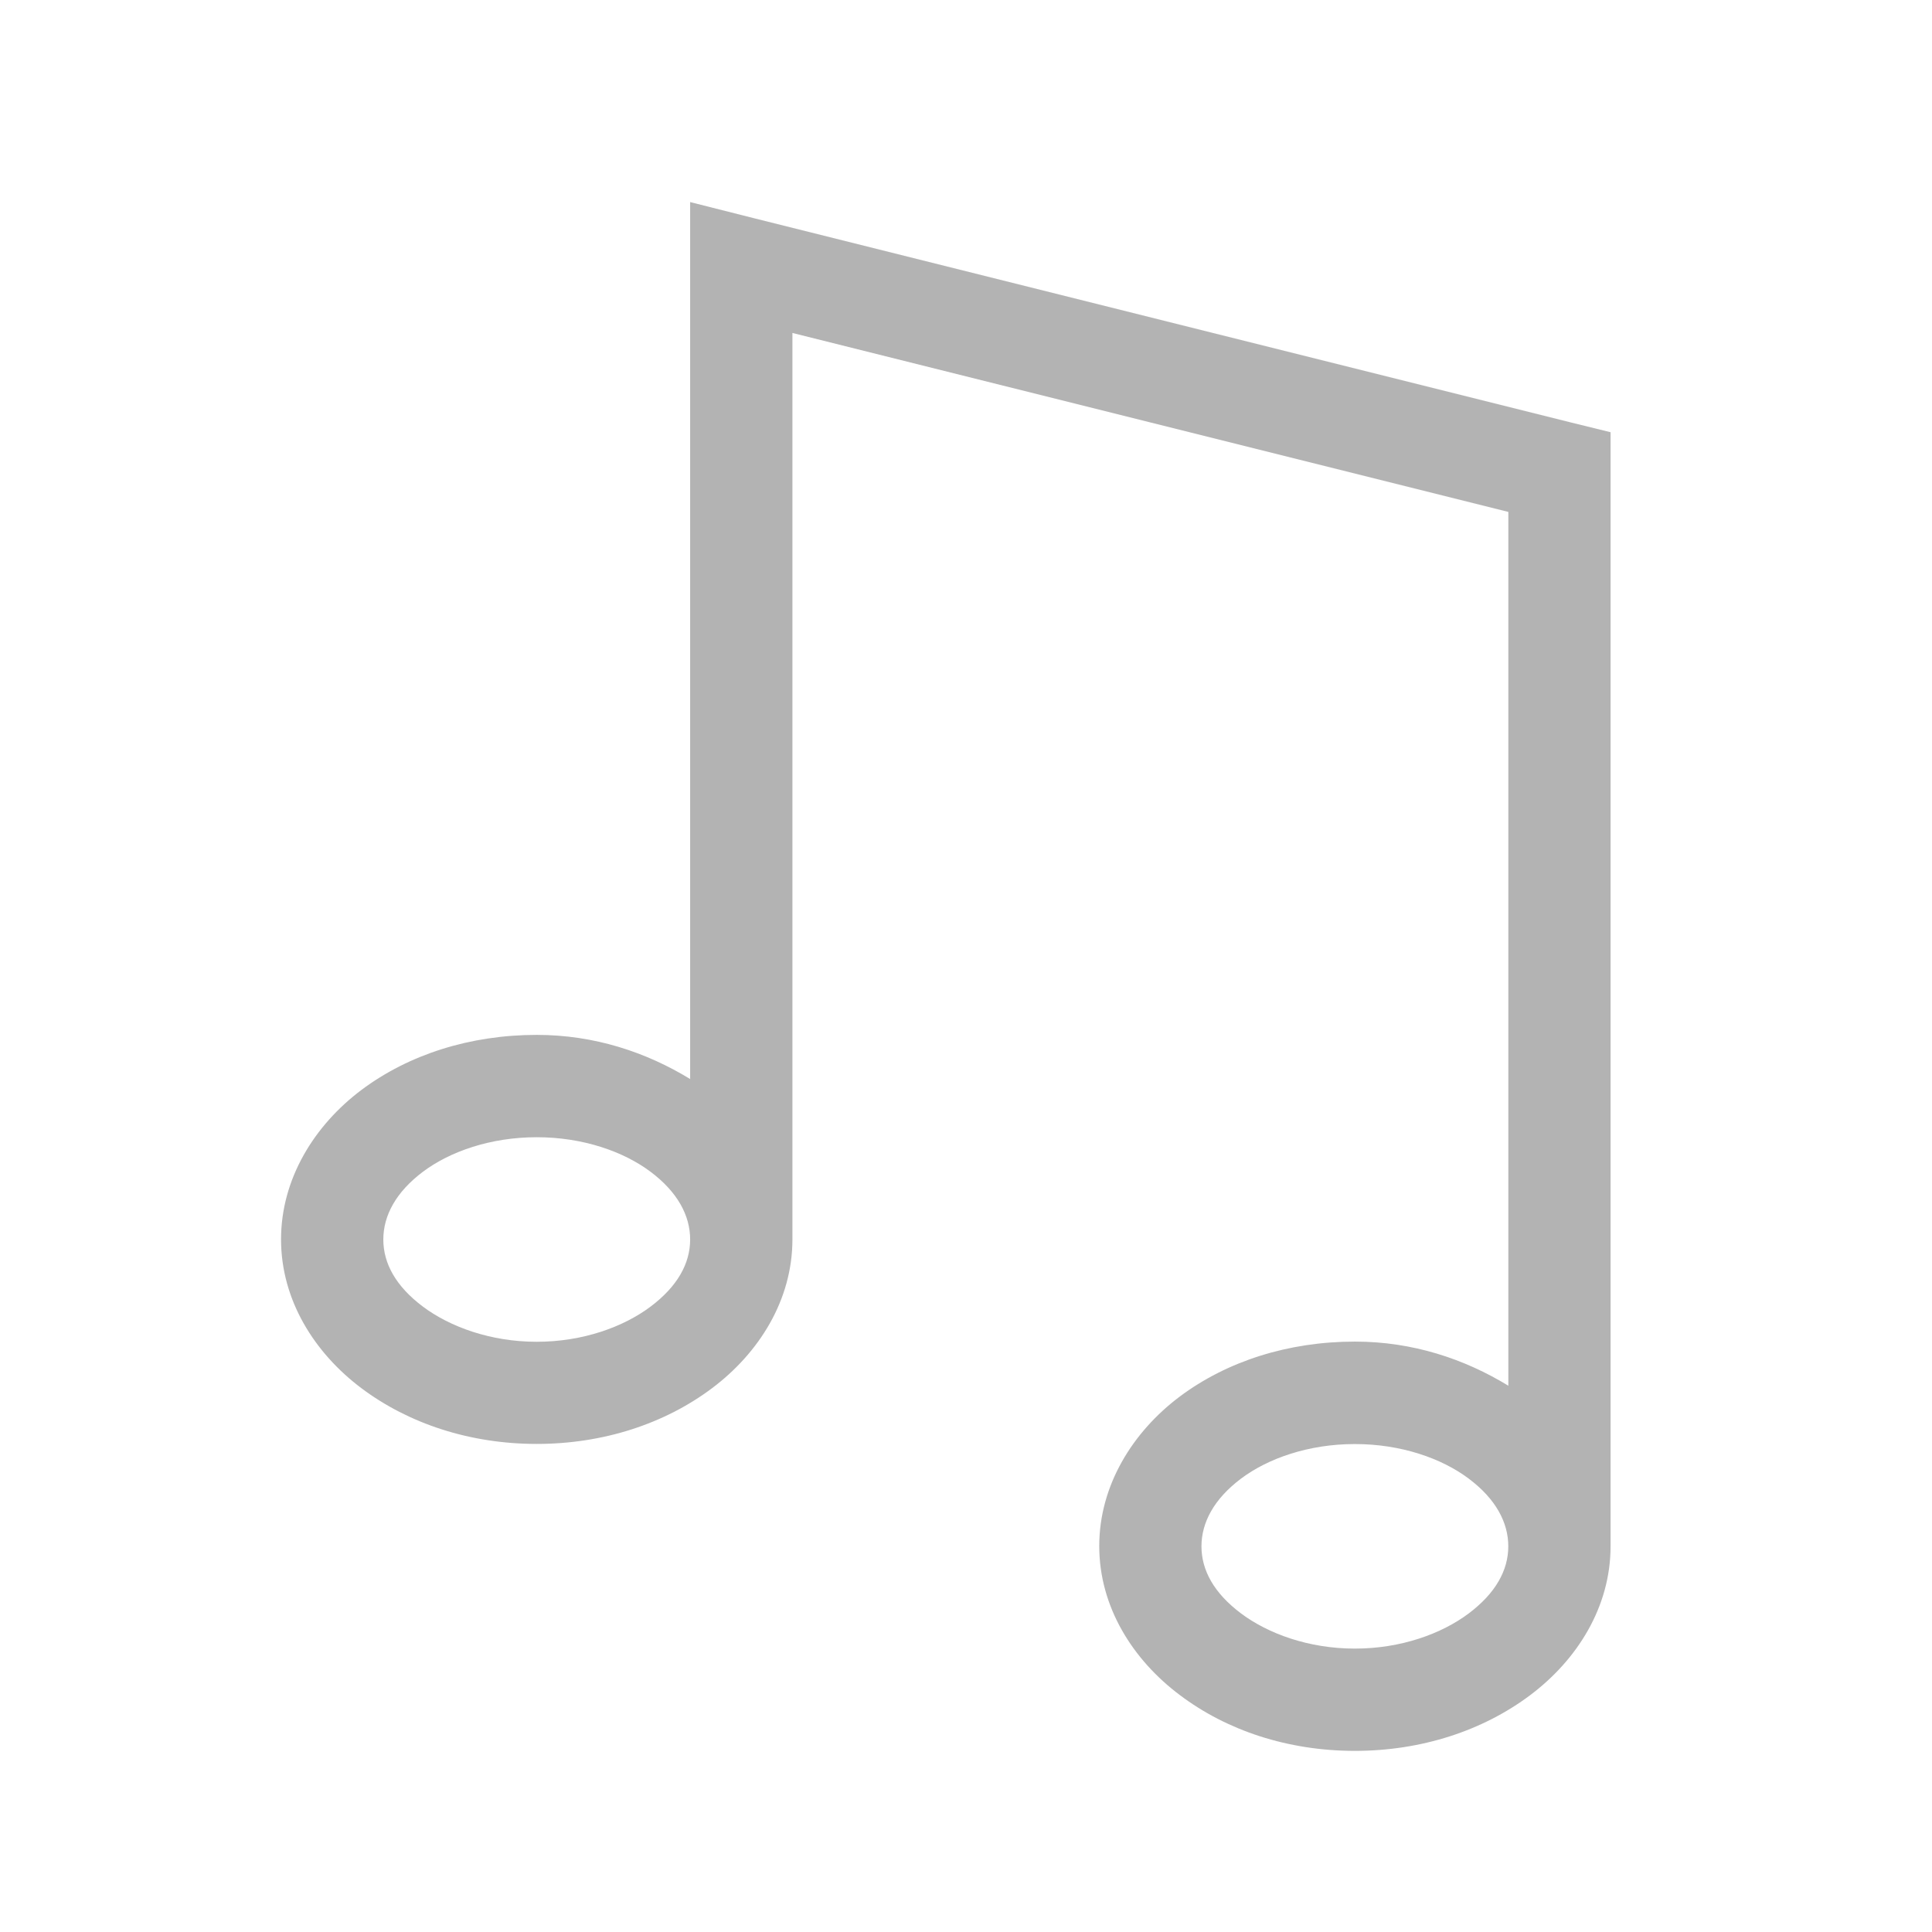 <?xml version="1.0" encoding="UTF-8" standalone="no"?>
<!-- Created with Inkscape (http://www.inkscape.org/) -->

<svg
   xmlns:dc="http://purl.org/dc/elements/1.1/"
   xmlns:cc="http://creativecommons.org/ns#"
   xmlns:rdf="http://www.w3.org/1999/02/22-rdf-syntax-ns#"
   xmlns:svg="http://www.w3.org/2000/svg"
   xmlns="http://www.w3.org/2000/svg"
   xmlns:xlink="http://www.w3.org/1999/xlink"
   xmlns:sodipodi="http://sodipodi.sourceforge.net/DTD/sodipodi-0.dtd"
   xmlns:inkscape="http://www.inkscape.org/namespaces/inkscape"
   width="32px"
   height="32px"
   id="svg3853"
   version="1.1"
   inkscape:version="0.48.5 r10040"
   sodipodi:docname="folder-music.svg">
  <defs
     id="defs3855">
    <linearGradient
       id="linearGradient5936">
      <stop
         style="stop-color:#7f7f7f;stop-opacity:1;"
         offset="0"
         id="stop5938" />
      <stop
         style="stop-color:#f0f0f0;stop-opacity:1;"
         offset="1"
         id="stop5940" />
    </linearGradient>
    <linearGradient
       inkscape:collect="always"
       xlink:href="#linearGradient3837"
       id="linearGradient3861"
       x1="180"
       y1="1022.362"
       x2="180"
       y2="862.362"
       gradientUnits="userSpaceOnUse" />
    <linearGradient
       id="linearGradient3837">
      <stop
         id="stop3839"
         offset="0"
         style="stop-color:#545c72;stop-opacity:1;" />
      <stop
         style="stop-color:#7a849d;stop-opacity:1;"
         offset="1"
         id="stop3841" />
    </linearGradient>
    <linearGradient
       inkscape:collect="always"
       xlink:href="#linearGradient5936"
       id="linearGradient5942"
       x1="16"
       y1="29"
       x2="16"
       y2="17"
       gradientUnits="userSpaceOnUse" />
    <linearGradient
       inkscape:collect="always"
       xlink:href="#linearGradient3837-2"
       id="linearGradient3861-1"
       x1="180"
       y1="1022.362"
       x2="180"
       y2="862.362"
       gradientUnits="userSpaceOnUse" />
    <linearGradient
       id="linearGradient3837-2">
      <stop
         id="stop3839-7"
         offset="0"
         style="stop-color:#34757a;stop-opacity:1;" />
      <stop
         style="stop-color:#458e8e;stop-opacity:1;"
         offset="1"
         id="stop3841-6" />
    </linearGradient>
    <linearGradient
       inkscape:collect="always"
       xlink:href="#linearGradient3837-2"
       id="linearGradient3028"
       gradientUnits="userSpaceOnUse"
       x1="19"
       y1="29"
       x2="19"
       y2="7"
       gradientTransform="matrix(1,0,0,-1,41,22)" />
    <linearGradient
       inkscape:collect="always"
       xlink:href="#linearGradient3837-2"
       id="linearGradient3036"
       gradientUnits="userSpaceOnUse"
       gradientTransform="matrix(1,0,0,-1,41,33)"
       x1="19"
       y1="29"
       x2="19"
       y2="7" />
    <linearGradient
       inkscape:collect="always"
       xlink:href="#linearGradient3837-2"
       id="linearGradient3847"
       x1="17"
       y1="27"
       x2="17"
       y2="10"
       gradientUnits="userSpaceOnUse"
       gradientTransform="translate(-37,-1)" />
    <linearGradient
       inkscape:collect="always"
       xlink:href="#linearGradient3837-2"
       id="linearGradient3855"
       x1="16"
       y1="13"
       x2="16"
       y2="5"
       gradientUnits="userSpaceOnUse" />
  </defs>
  <sodipodi:namedview
     id="base"
     pagecolor="#ffffff"
     bordercolor="#666666"
     borderopacity="1.0"
     inkscape:pageopacity="0.0"
     inkscape:pageshadow="2"
     inkscape:zoom="12.882602"
     inkscape:cx="21.799232"
     inkscape:cy="14.391646"
     inkscape:current-layer="layer1"
     showgrid="true"
     inkscape:grid-bbox="true"
     inkscape:document-units="px"
     showguides="true"
     inkscape:guide-bbox="true"
     inkscape:window-width="1366"
     inkscape:window-height="701"
     inkscape:window-x="-5"
     inkscape:window-y="-3"
     inkscape:window-maximized="1"
     inkscape:snap-global="true">
    <inkscape:grid
       type="xygrid"
       id="grid3861"
       empspacing="5"
       visible="true"
       enabled="true"
       snapvisiblegridlinesonly="true" />
    <sodipodi:guide
       orientation="0,1"
       position="19,29"
       id="guide3863" />
    <sodipodi:guide
       orientation="0,1"
       position="16,3"
       id="guide3865" />
    <sodipodi:guide
       orientation="1,0"
       position="3,18"
       id="guide3867" />
    <sodipodi:guide
       orientation="1,0"
       position="29,15"
       id="guide3869" />
    <sodipodi:guide
       orientation="1,0"
       position="16,3"
       id="guide4466" />
  </sodipodi:namedview>
  <g
     id="layer1"
     inkscape:label="Layer 1"
     inkscape:groupmode="layer">
    <path
       style="font-size:medium;font-style:normal;font-variant:normal;font-weight:normal;font-stretch:normal;text-indent:0;text-align:start;text-decoration:none;line-height:normal;letter-spacing:normal;word-spacing:normal;text-transform:none;direction:ltr;block-progression:tb;writing-mode:lr-tb;text-anchor:start;baseline-shift:baseline;color:#000000;fill:#b3b3b3;fill-opacity:1;stroke:none;stroke-width:5;marker:none;visibility:visible;display:inline;overflow:visible;enable-background:accumulate;font-family:Sans;-inkscape-font-specification:Sans"
       d="m 11.431,3.347 0,1.09 0,13.435 c -0.727,-0.444 -1.584,-0.731 -2.541,-0.731 -1.107,0 -2.122,0.327 -2.901,0.91 -0.779,0.584 -1.334,1.471 -1.334,2.477 0,1.007 0.555,1.883 1.334,2.467 0.779,0.584 1.794,0.921 2.901,0.921 1.107,0 2.122,-0.337 2.901,-0.921 0.779,-0.584 1.334,-1.46 1.334,-2.467 l 0,-15.013 11.858,2.964 0,14.473 c -0.727,-0.444 -1.584,-0.731 -2.541,-0.731 -1.107,0 -2.122,0.327 -2.901,0.91 -0.779,0.584 -1.334,1.471 -1.334,2.477 0,1.007 0.555,1.883 1.334,2.467 C 20.319,28.663 21.334,29 22.441,29 c 1.107,0 2.122,-0.337 2.901,-0.921 0.779,-0.584 1.334,-1.46 1.334,-2.467 l 0,-17.786 0,-0.667 L 26.03,7 12.479,3.612 11.431,3.347 z M 8.89,18.836 c 0.764,0 1.437,0.236 1.885,0.572 0.448,0.336 0.656,0.726 0.656,1.122 0,0.396 -0.209,0.776 -0.656,1.112 -0.448,0.336 -1.121,0.582 -1.885,0.582 -0.764,0 -1.437,-0.247 -1.885,-0.582 -0.448,-0.336 -0.656,-0.715 -0.656,-1.112 0,-0.396 0.209,-0.786 0.656,-1.122 0.448,-0.336 1.121,-0.572 1.885,-0.572 z M 22.441,23.918 c 0.764,0 1.437,0.236 1.885,0.572 0.448,0.336 0.656,0.726 0.656,1.122 0,0.396 -0.209,0.776 -0.656,1.112 -0.448,0.336 -1.121,0.582 -1.885,0.582 -0.764,0 -1.437,-0.247 -1.885,-0.582 -0.448,-0.336 -0.656,-0.715 -0.656,-1.112 0,-0.396 0.209,-0.786 0.656,-1.122 0.448,-0.336 1.121,-0.572 1.885,-0.572 z"
       id="path4772-0"
       inkscape:connector-curvature="0" />
  </g>
</svg>
